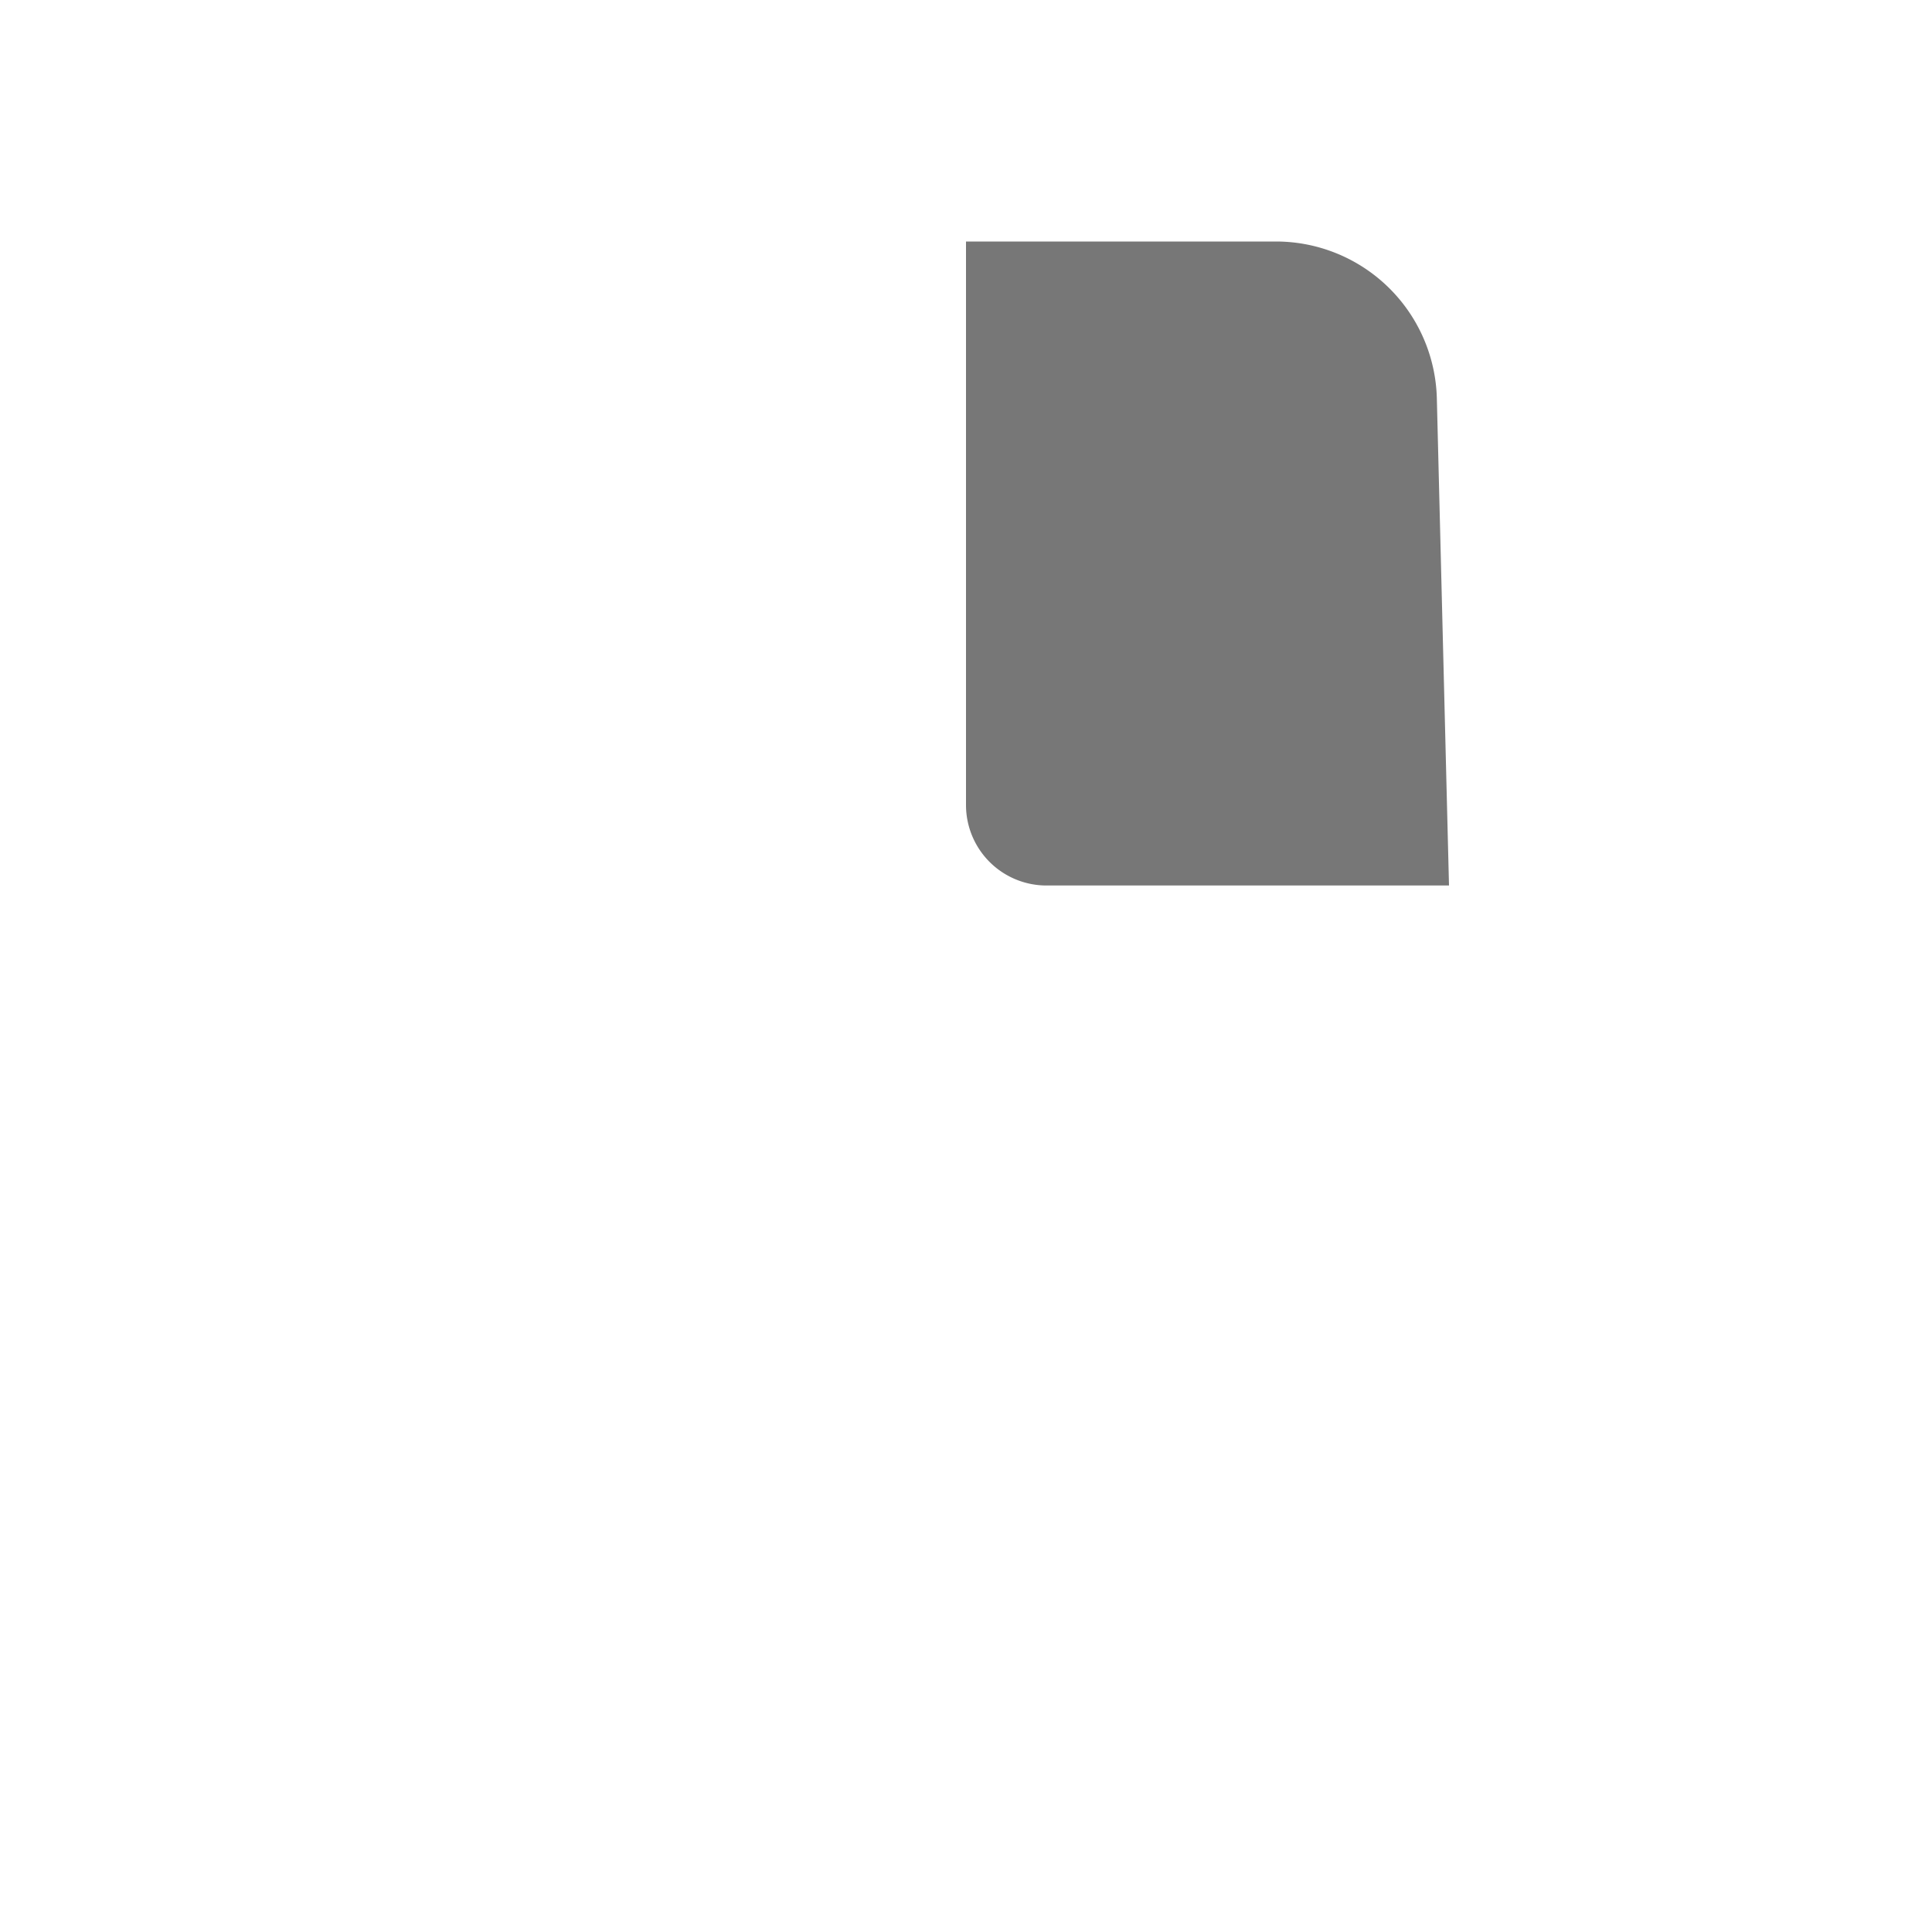 <svg xmlns="http://www.w3.org/2000/svg" fill="none" viewBox="0 0 24 24">
  <path
    stroke-linecap="round"
    stroke-linejoin="round"
    d="M14 3h-4a4 4 0 0 0-4 4v10a4 4 0 0 0 4 4h4a4 4 0 0 0 4-4V7a4 4 0 0 0-4-4"
  />
  <path
    fill="#777"
    d="M12 10V3h3.85a2 2 0 0 1 1.999 1.95L18 11h-5a1 1 0 0 1-1-1"
  />
</svg>
